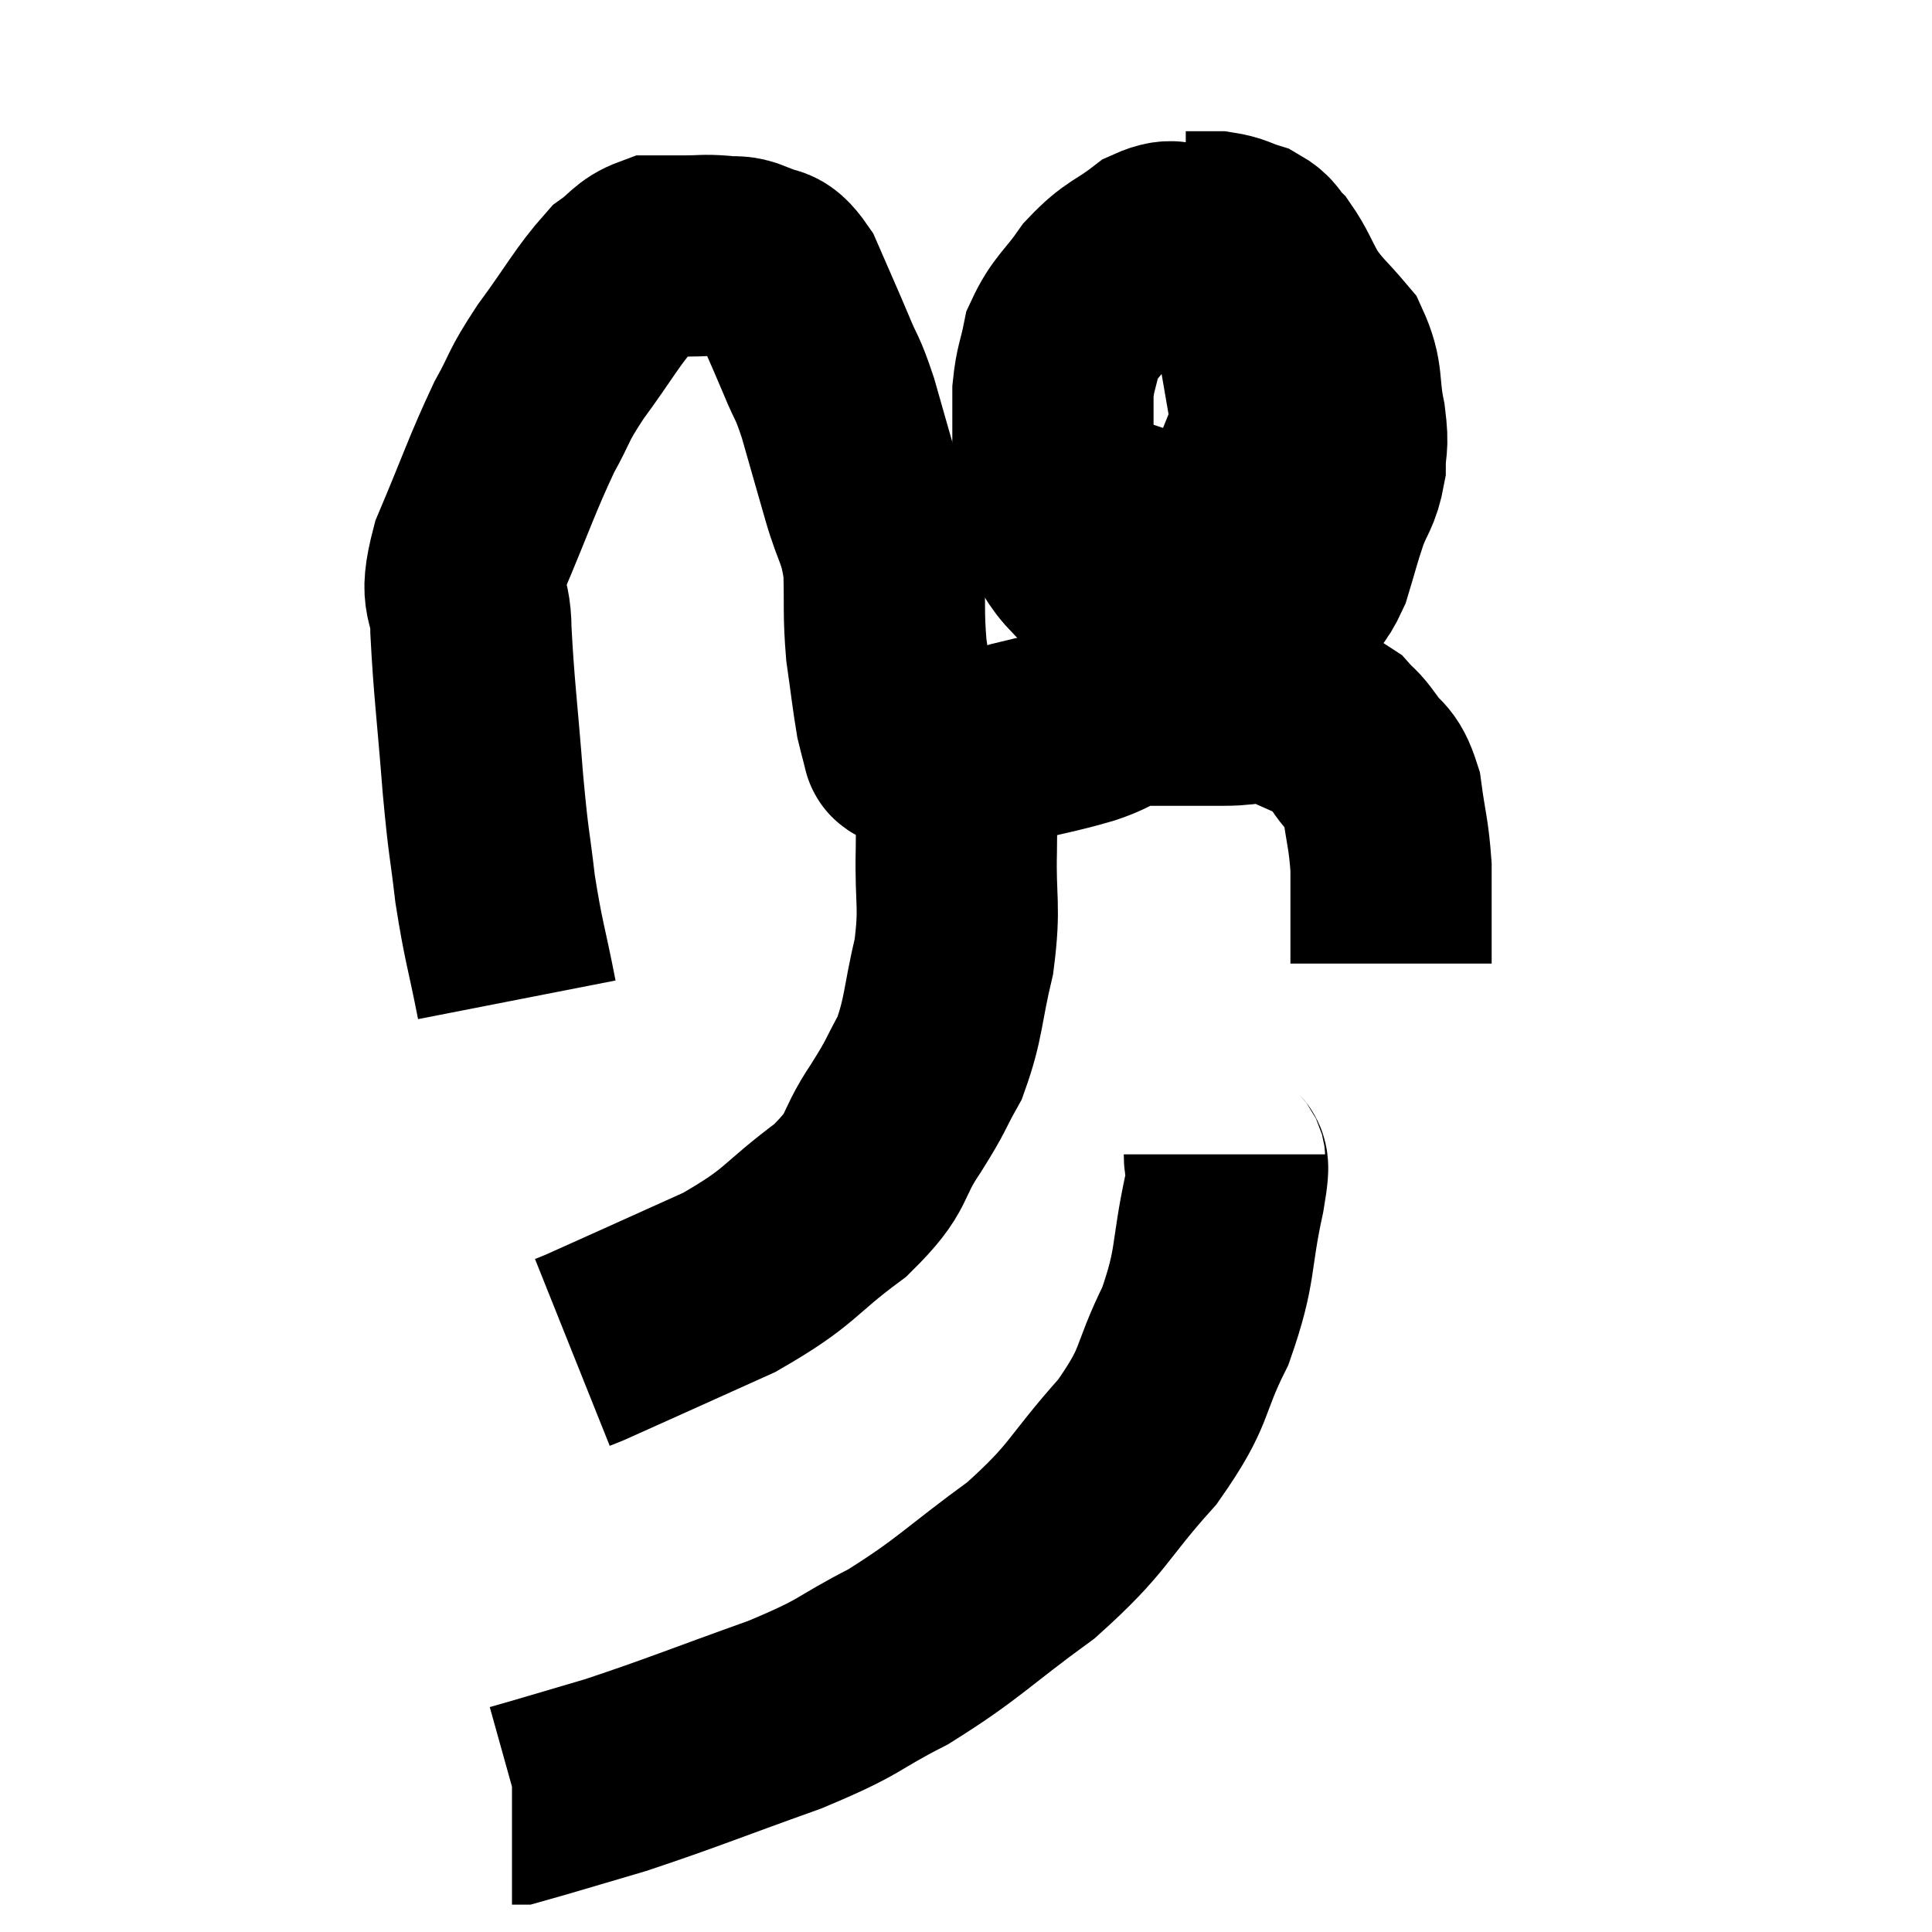 <svg width="48" height="48" viewBox="0 0 48 48" xmlns="http://www.w3.org/2000/svg"><path d="M 12.84 24.84 C 12.57 23.46, 12.51 23.415, 12.3 22.08 C 12.15 20.79, 12.15 21.105, 12 19.5 C 11.85 17.58, 11.775 17.1, 11.7 15.66 C 11.7 14.7, 11.37 15, 11.7 13.74 C 12.36 12.18, 12.465 11.805, 13.02 10.62 C 13.47 9.81, 13.32 9.915, 13.92 9 C 14.67 7.98, 14.835 7.62, 15.42 6.96 C 15.84 6.66, 15.855 6.51, 16.26 6.36 C 16.65 6.36, 16.635 6.36, 17.04 6.36 C 17.46 6.36, 17.475 6.33, 17.88 6.36 C 18.27 6.42, 18.255 6.315, 18.66 6.48 C 19.08 6.75, 19.095 6.435, 19.5 7.02 C 19.89 7.92, 19.95 8.04, 20.28 8.82 C 20.55 9.48, 20.535 9.285, 20.82 10.14 C 21.12 11.19, 21.135 11.25, 21.42 12.24 C 21.69 13.17, 21.81 13.125, 21.96 14.1 C 21.99 15.12, 21.945 15.21, 22.02 16.14 C 22.14 16.98, 22.17 17.28, 22.26 17.82 C 22.32 18.06, 22.335 18.135, 22.38 18.3 C 22.41 18.39, 22.395 18.405, 22.44 18.48 C 22.5 18.54, 22.335 18.495, 22.56 18.6 C 22.95 18.75, 22.875 18.87, 23.34 18.9 C 23.88 18.81, 23.94 18.84, 24.42 18.72 C 24.84 18.57, 24.63 18.6, 25.26 18.42 C 26.1 18.21, 26.16 18.225, 26.94 18 C 27.66 17.76, 27.51 17.64, 28.38 17.52 C 29.4 17.52, 29.55 17.52, 30.42 17.52 C 31.14 17.52, 31.17 17.355, 31.86 17.52 C 32.52 17.85, 32.73 17.88, 33.18 18.18 C 33.42 18.45, 33.375 18.33, 33.66 18.72 C 33.99 19.23, 34.095 19.035, 34.32 19.74 C 34.44 20.64, 34.5 20.7, 34.56 21.54 C 34.56 22.32, 34.56 22.53, 34.56 23.1 C 34.56 23.46, 34.56 23.64, 34.56 23.82 C 34.56 23.82, 34.56 23.79, 34.56 23.82 L 34.56 23.94" fill="none" stroke="black" stroke-width="5"></path><path d="M 29.64 6.12 C 29.16 6.12, 29.25 5.865, 28.68 6.12 C 28.02 6.63, 27.93 6.54, 27.36 7.14 C 26.88 7.83, 26.7 7.875, 26.4 8.52 C 26.28 9.12, 26.22 9.135, 26.16 9.72 C 26.16 10.29, 26.16 10.08, 26.16 10.86 C 26.16 11.85, 25.95 12.045, 26.16 12.84 C 26.58 13.44, 26.55 13.575, 27 14.04 C 27.48 14.37, 27.03 14.43, 27.96 14.7 C 29.34 14.91, 29.715 15.06, 30.72 15.12 C 31.35 15.03, 31.515 15.195, 31.98 14.94 C 32.28 14.52, 32.325 14.655, 32.58 14.1 C 32.79 13.41, 32.79 13.35, 33 12.72 C 33.21 12.15, 33.315 12.15, 33.42 11.58 C 33.42 11.01, 33.51 11.16, 33.42 10.44 C 33.24 9.57, 33.39 9.42, 33.06 8.7 C 32.58 8.13, 32.49 8.115, 32.1 7.56 C 31.8 7.02, 31.77 6.87, 31.5 6.48 C 31.26 6.24, 31.335 6.18, 31.02 6 C 30.63 5.88, 30.63 5.82, 30.24 5.76 C 29.85 5.76, 29.655 5.76, 29.46 5.76 L 29.46 5.76" fill="none" stroke="black" stroke-width="5"></path><path d="M 26.7 9.9 C 26.67 9.99, 26.415 9.975, 26.64 10.08 C 27.12 10.2, 27.165 10.23, 27.6 10.32 C 27.99 10.38, 27.81 10.365, 28.38 10.44 C 29.13 10.53, 29.16 10.575, 29.88 10.62 C 30.57 10.62, 30.765 10.62, 31.26 10.62 C 31.56 10.62, 31.56 10.62, 31.86 10.62 C 32.16 10.62, 32.16 10.62, 32.46 10.62 C 32.76 10.62, 32.79 10.62, 33.06 10.62 L 33.54 10.62" fill="none" stroke="black" stroke-width="5"></path><path d="M 23.4 18.72 C 23.58 19.02, 23.67 18.72, 23.76 19.32 C 23.76 20.22, 23.775 20.01, 23.76 21.12 C 23.73 22.44, 23.865 22.47, 23.7 23.76 C 23.4 25.02, 23.46 25.275, 23.1 26.28 C 22.68 27.03, 22.815 26.895, 22.26 27.78 C 21.57 28.8, 21.915 28.8, 20.88 29.82 C 19.5 30.84, 19.71 30.945, 18.12 31.86 C 16.32 32.67, 15.495 33.045, 14.52 33.48 C 14.37 33.54, 14.295 33.57, 14.22 33.6 L 14.22 33.6" fill="none" stroke="black" stroke-width="5"></path><path d="M 30.42 28.68 C 30.42 29.16, 30.6 28.575, 30.42 29.64 C 30.06 31.29, 30.24 31.395, 29.7 32.94 C 28.98 34.38, 29.28 34.365, 28.26 35.82 C 26.94 37.29, 27.105 37.425, 25.62 38.76 C 23.97 39.96, 23.85 40.2, 22.32 41.16 C 20.91 41.88, 21.255 41.865, 19.5 42.6 C 17.4 43.35, 16.965 43.545, 15.3 44.1 C 14.07 44.46, 13.485 44.64, 12.84 44.82 L 12.72 44.82" fill="none" stroke="black" stroke-width="5"></path></svg>